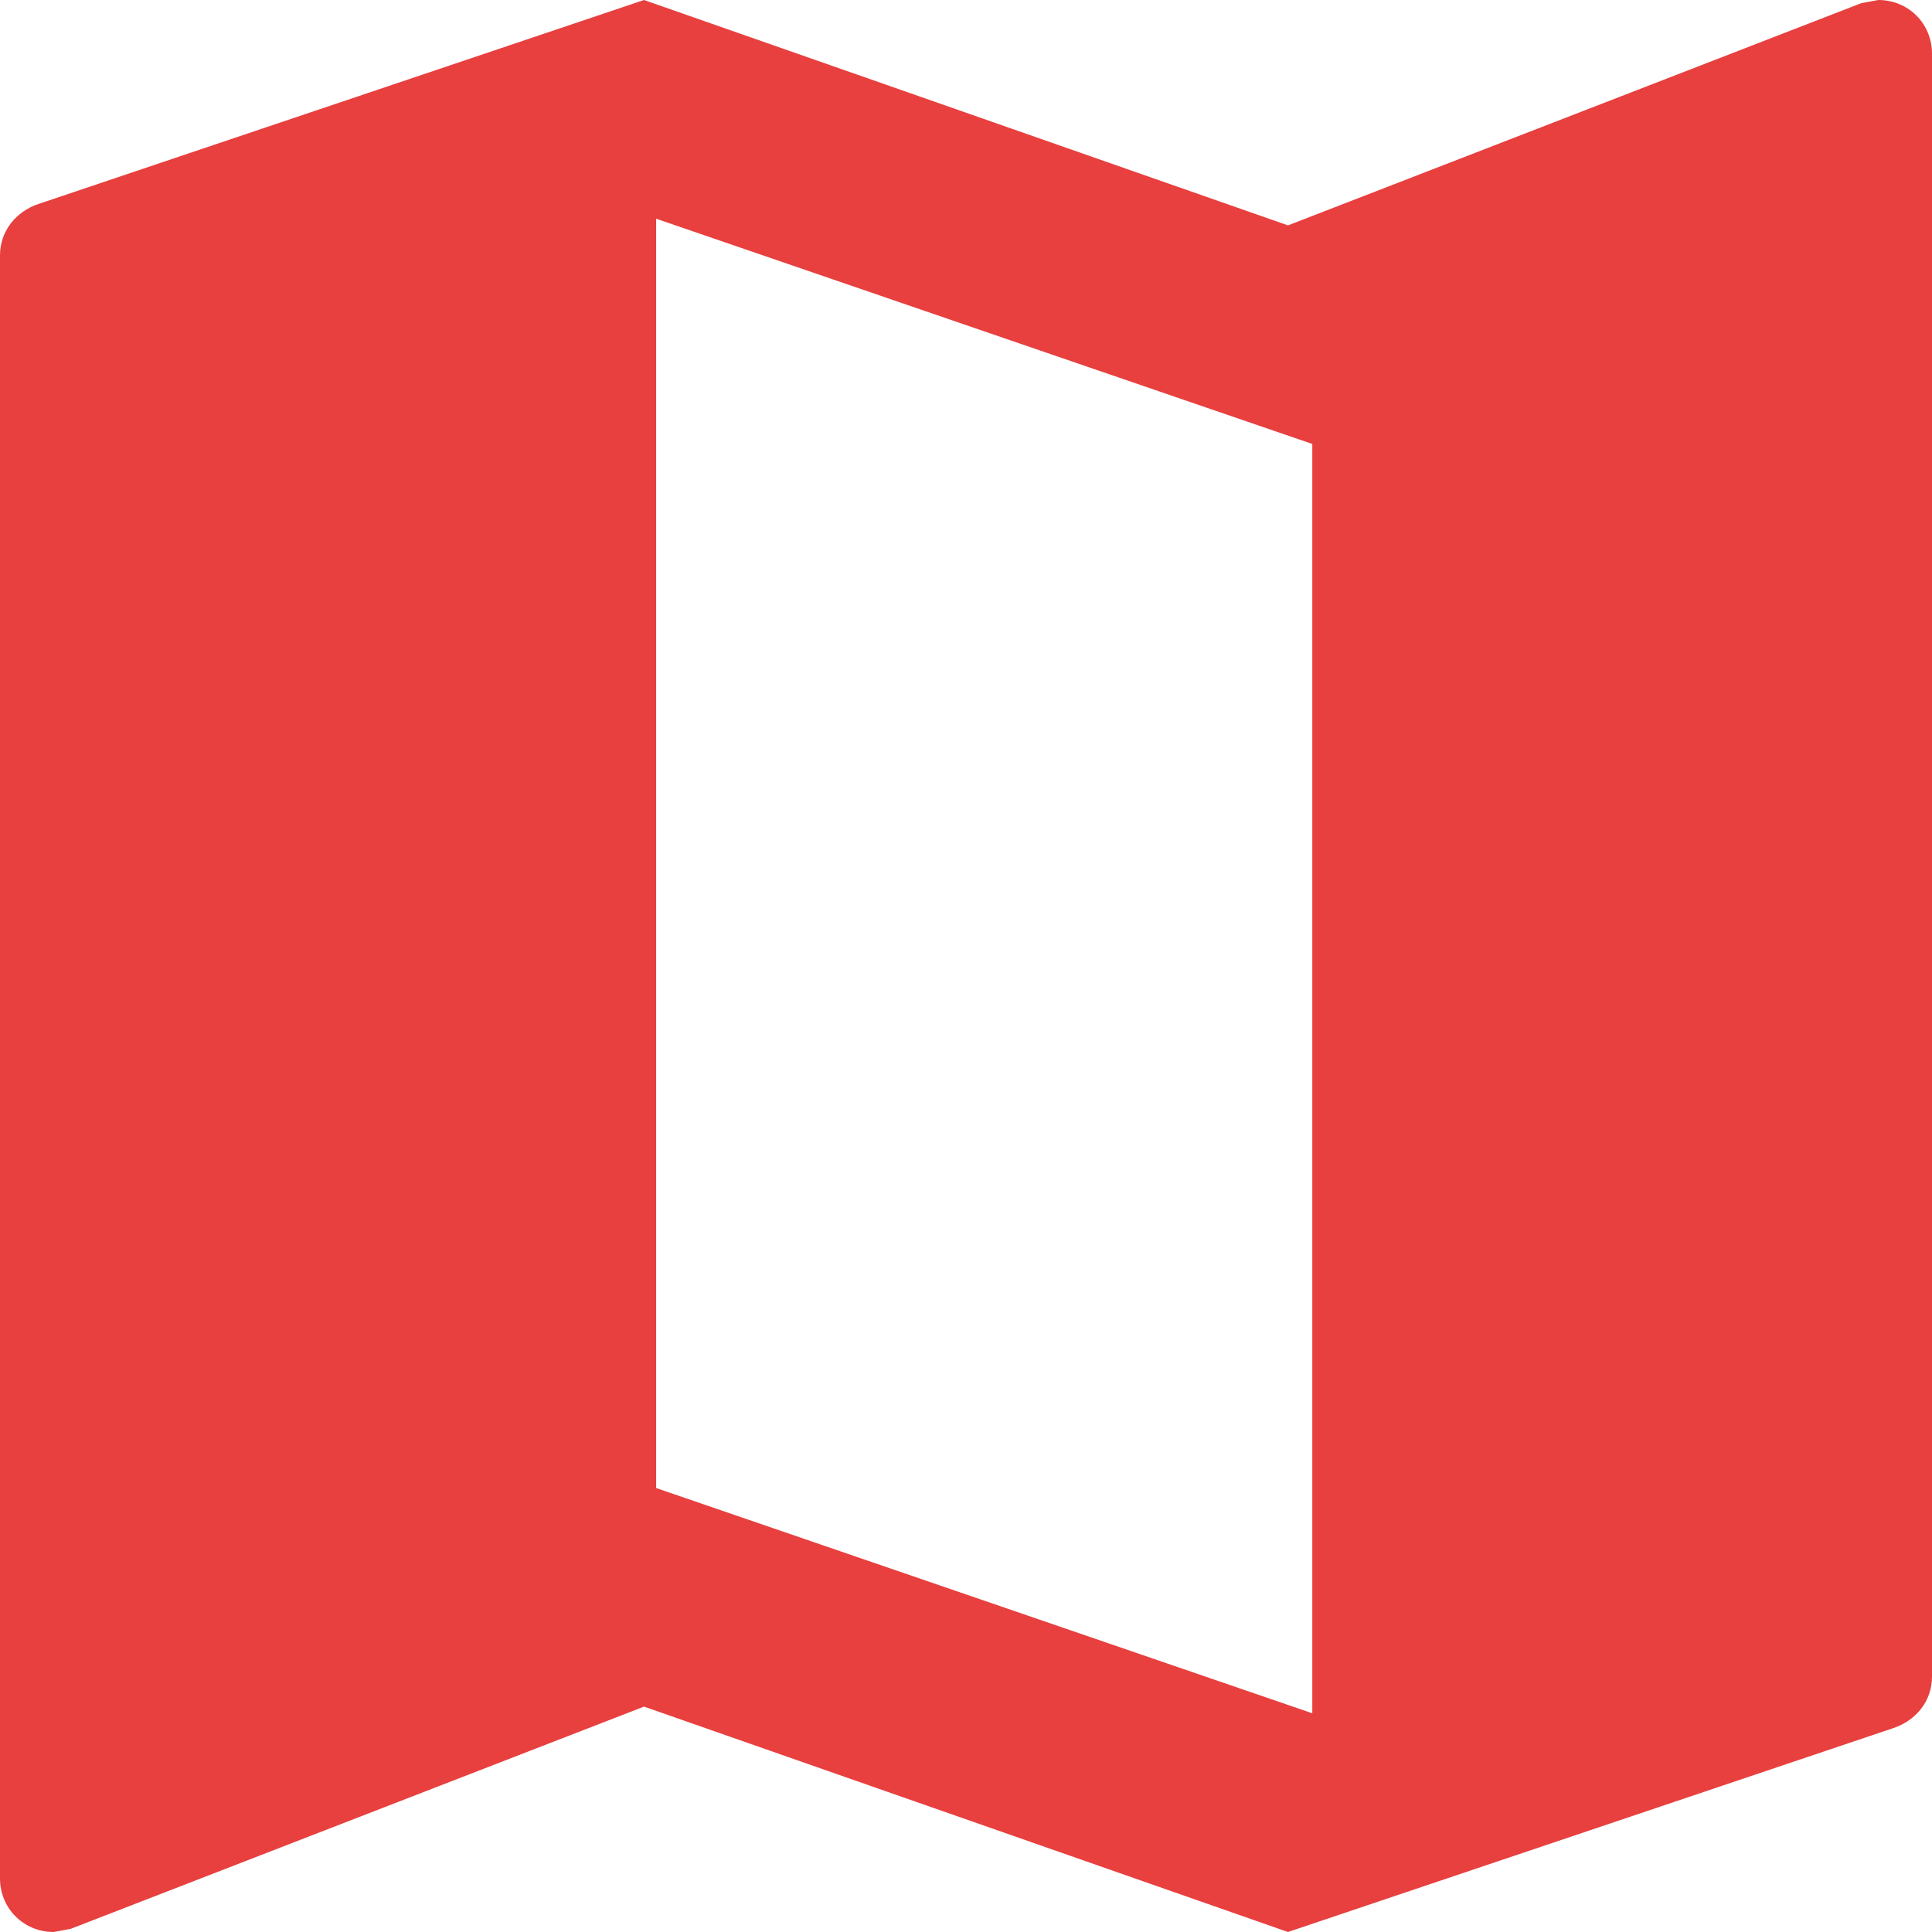 <?xml version="1.0" encoding="UTF-8"?>
<svg width="53" height="53" viewBox="0 0 53 53" version="1.1" xmlns="http://www.w3.org/2000/svg" xmlns:xlink="http://www.w3.org/1999/xlink">
    <title>Map</title>
    <g id="Platform" stroke="none" stroke-width="1" fill="none" fill-rule="evenodd">
        <g id="Trip-profile-Copy" transform="translate(-457, -1560)" fill="#e83f3f" fill-rule="nonzero">
            <path d="M508.528,1560 L508.057,1560.088 L492.333,1566.183 L474.667,1560 L458.06,1565.594 C457.442,1565.801 457,1566.331 457,1567.008 L457,1611.528 C457,1612.352 457.648,1613 458.472,1613 L458.943,1612.912 L474.667,1606.817 L492.333,1613 L508.94,1607.406 C509.558,1607.199 510,1606.669 510,1605.992 L510,1561.472 C510,1560.648 509.352,1560 508.528,1560 Z M493,1607 L475,1600.821 L475,1566 L493,1572.179 L493,1607 Z" id="Shape"></path>
        </g>
    </g>
</svg>